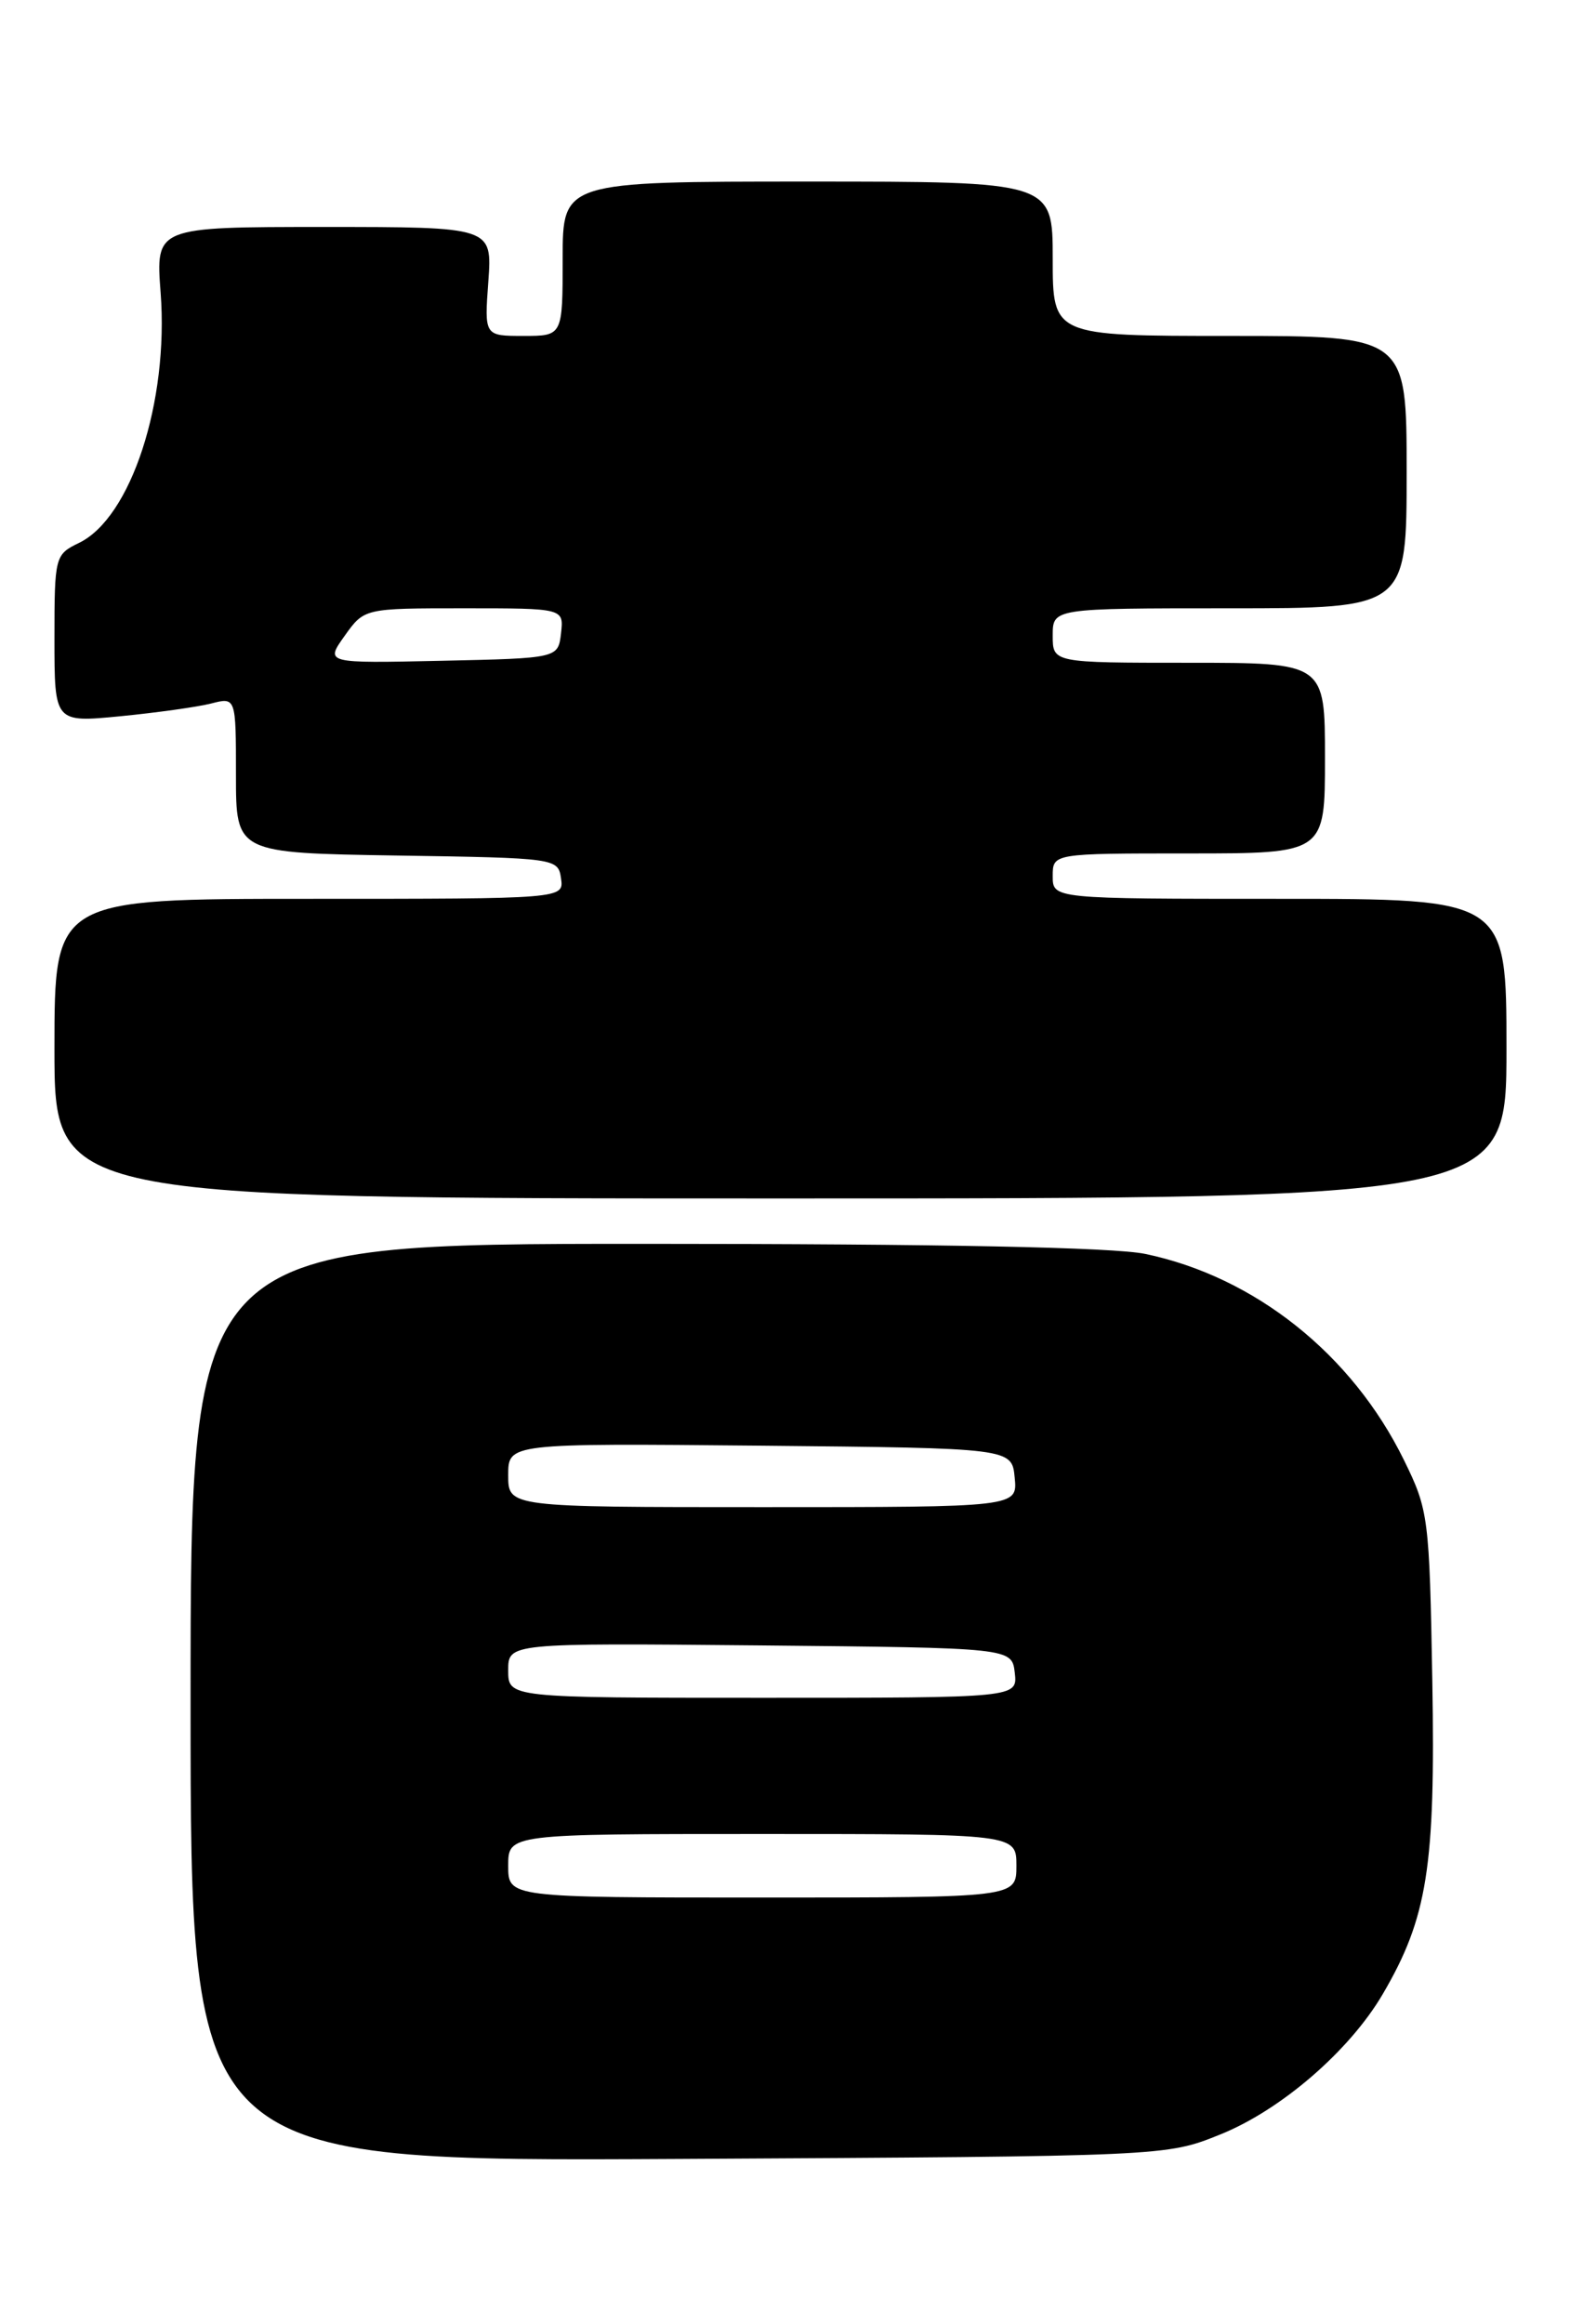 <?xml version="1.0" encoding="UTF-8" standalone="no"?>
<!DOCTYPE svg PUBLIC "-//W3C//DTD SVG 1.1//EN" "http://www.w3.org/Graphics/SVG/1.1/DTD/svg11.dtd" >
<svg xmlns="http://www.w3.org/2000/svg" xmlns:xlink="http://www.w3.org/1999/xlink" version="1.1" viewBox="0 0 173 256">
 <g >
 <path fill="currentColor"
d=" M 134.45 235.10 C 141.15 232.41 148.71 225.88 152.37 219.63 C 157.29 211.23 158.18 205.61 157.83 185.23 C 157.51 167.07 157.41 166.33 154.70 160.81 C 148.99 149.17 138.27 140.63 126.20 138.11 C 122.73 137.38 103.66 137.00 70.95 137.00 C 21.00 137.00 21.00 137.00 21.00 187.54 C 21.00 238.08 21.00 238.08 74.75 237.79 C 128.50 237.50 128.50 237.50 134.45 235.10 Z  M 166.00 115.50 C 166.00 99.00 166.00 99.00 141.00 99.00 C 116.00 99.00 116.00 99.00 116.00 96.50 C 116.00 94.00 116.00 94.00 131.00 94.00 C 146.00 94.00 146.00 94.00 146.00 83.50 C 146.00 73.00 146.00 73.00 131.00 73.00 C 116.00 73.00 116.00 73.00 116.00 70.00 C 116.00 67.00 116.00 67.00 135.50 67.00 C 155.00 67.00 155.00 67.00 155.00 52.00 C 155.00 37.00 155.00 37.00 135.50 37.00 C 116.00 37.00 116.00 37.00 116.00 28.50 C 116.00 20.00 116.00 20.00 89.00 20.00 C 62.00 20.00 62.00 20.00 62.00 28.50 C 62.00 37.00 62.00 37.00 57.69 37.00 C 53.37 37.00 53.37 37.00 53.81 31.00 C 54.24 25.00 54.24 25.00 35.70 25.00 C 17.15 25.00 17.15 25.00 17.70 32.25 C 18.61 44.25 14.43 57.04 8.70 59.80 C 6.06 61.08 6.00 61.30 6.00 70.35 C 6.00 79.59 6.00 79.59 13.25 78.89 C 17.24 78.50 21.74 77.87 23.25 77.49 C 26.00 76.78 26.00 76.78 26.00 85.37 C 26.00 93.95 26.00 93.95 43.75 94.23 C 61.30 94.50 61.50 94.53 61.82 96.75 C 62.14 99.00 62.14 99.00 34.07 99.00 C 6.00 99.00 6.00 99.00 6.00 115.50 C 6.00 132.00 6.00 132.00 86.00 132.00 C 166.00 132.00 166.00 132.00 166.00 115.50 Z  M 56.00 205.50 C 56.00 202.00 56.00 202.00 84.00 202.00 C 112.00 202.00 112.00 202.00 112.00 205.50 C 112.00 209.00 112.00 209.00 84.00 209.00 C 56.00 209.00 56.00 209.00 56.00 205.50 Z  M 56.00 183.98 C 56.00 180.97 56.00 180.97 83.75 181.23 C 111.50 181.50 111.50 181.50 111.82 184.25 C 112.13 187.00 112.13 187.00 84.07 187.00 C 56.00 187.00 56.00 187.00 56.00 183.98 Z  M 56.00 162.48 C 56.00 158.97 56.00 158.97 83.75 159.23 C 111.50 159.50 111.50 159.50 111.81 162.75 C 112.13 166.00 112.13 166.00 84.06 166.00 C 56.00 166.00 56.00 166.00 56.00 162.48 Z  M 37.98 70.03 C 40.14 67.00 40.14 67.00 51.13 67.00 C 62.13 67.00 62.13 67.00 61.82 69.75 C 61.50 72.50 61.50 72.50 48.66 72.78 C 35.82 73.06 35.82 73.06 37.98 70.03 Z "/>
</g>
</svg>